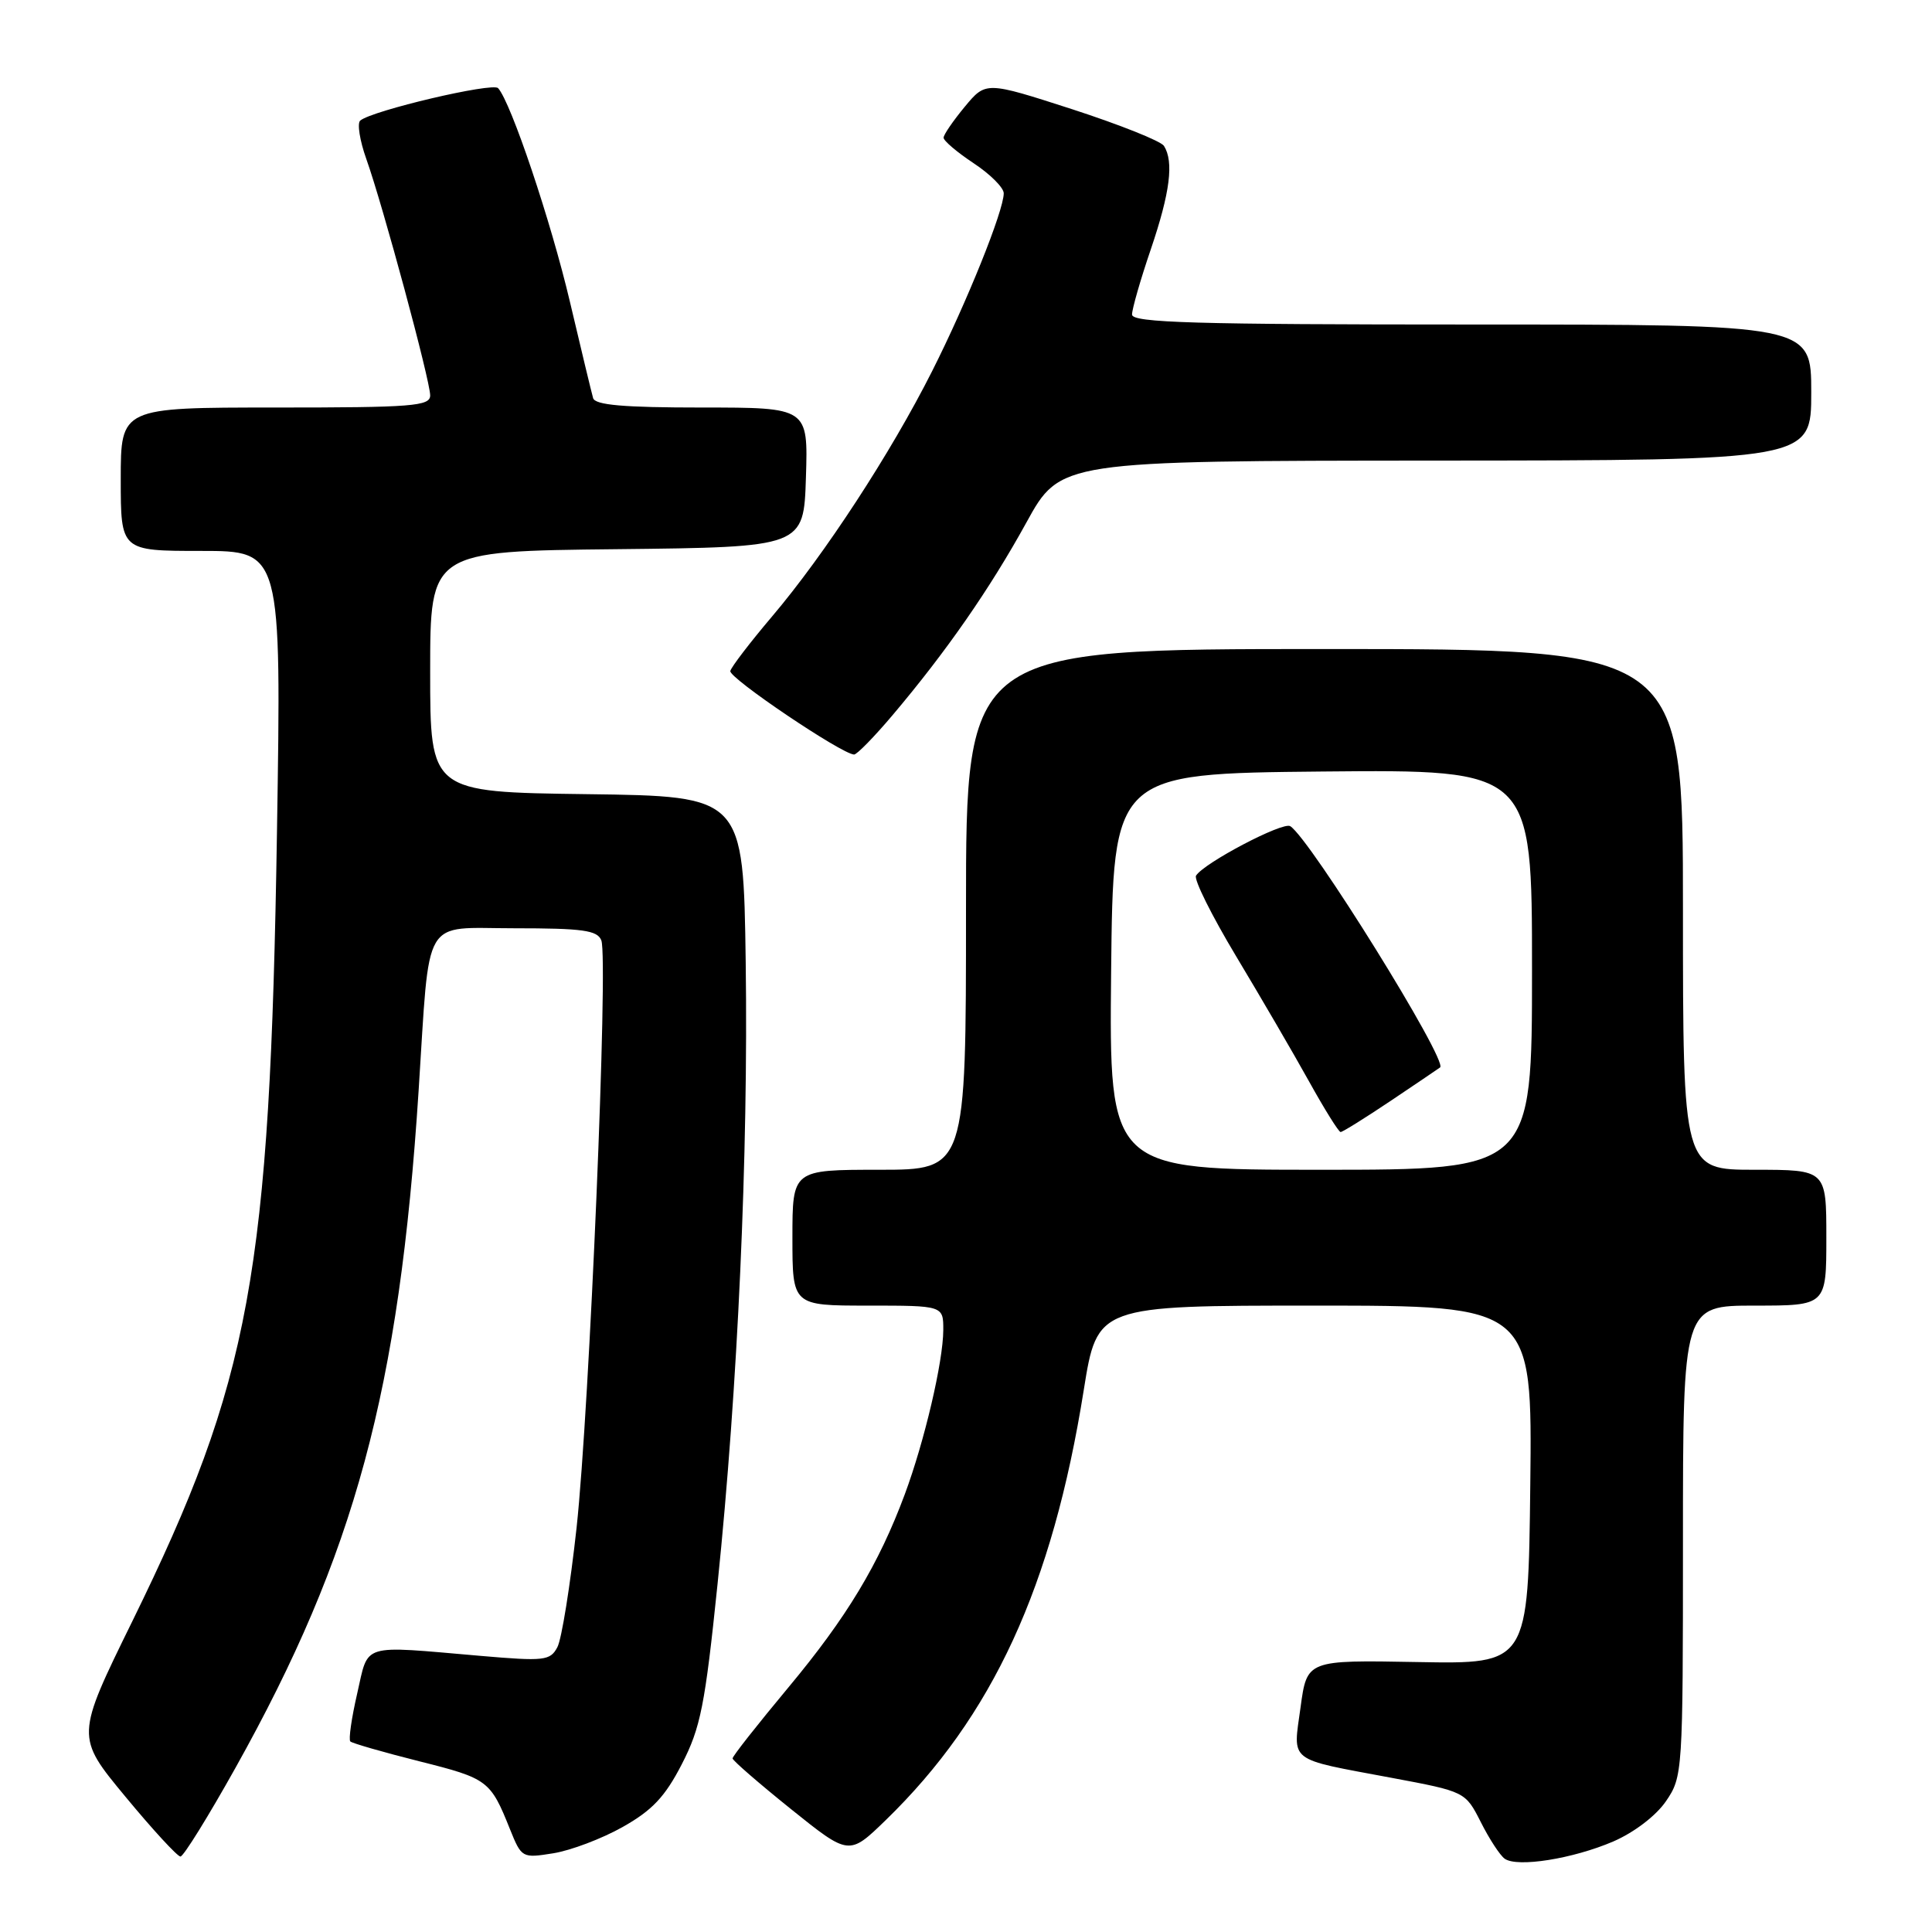 <?xml version="1.0" encoding="UTF-8" standalone="no"?>
<!DOCTYPE svg PUBLIC "-//W3C//DTD SVG 1.1//EN" "http://www.w3.org/Graphics/SVG/1.1/DTD/svg11.dtd" >
<svg xmlns="http://www.w3.org/2000/svg" xmlns:xlink="http://www.w3.org/1999/xlink" version="1.1" viewBox="0 0 256 256">
 <g >
 <path fill="currentColor"
d=" M 213.78 244.00 C 216.54 242.80 219.43 240.60 220.75 238.67 C 222.96 235.43 223.00 234.89 223.00 204.19 C 223.00 173.00 223.00 173.00 232.50 173.00 C 242.00 173.00 242.00 173.00 242.00 164.00 C 242.00 155.00 242.00 155.00 232.50 155.00 C 223.00 155.00 223.00 155.00 223.00 120.50 C 223.00 86.00 223.00 86.00 175.50 86.00 C 128.00 86.00 128.00 86.00 128.00 120.50 C 128.00 155.00 128.00 155.00 116.50 155.00 C 105.00 155.00 105.00 155.00 105.00 164.00 C 105.00 173.00 105.00 173.00 115.00 173.00 C 125.00 173.00 125.00 173.00 124.99 176.25 C 124.97 180.44 122.50 190.98 119.89 198.00 C 116.44 207.28 112.20 214.31 104.46 223.60 C 100.38 228.50 97.05 232.72 97.07 233.00 C 97.08 233.28 100.55 236.29 104.79 239.70 C 112.50 245.89 112.50 245.89 117.34 241.20 C 131.53 227.43 139.45 210.23 143.60 184.21 C 145.39 173.00 145.39 173.00 174.21 173.00 C 203.04 173.00 203.04 173.00 202.77 196.75 C 202.50 220.50 202.50 220.50 187.84 220.23 C 173.18 219.96 173.18 219.96 172.33 226.23 C 171.32 233.61 170.50 232.97 184.33 235.56 C 194.16 237.40 194.16 237.40 196.22 241.45 C 197.34 243.68 198.77 245.86 199.38 246.29 C 201.05 247.48 208.43 246.30 213.78 244.00 Z  M 31.20 234.25 C 47.05 205.89 52.90 184.24 55.47 144.50 C 56.99 120.98 55.80 123.00 68.11 123.00 C 77.26 123.00 79.16 123.27 79.68 124.61 C 80.62 127.07 78.11 186.67 76.40 202.43 C 75.56 210.08 74.42 217.22 73.85 218.27 C 72.90 220.05 72.13 220.14 63.66 219.41 C 47.62 218.03 48.88 217.64 47.33 224.40 C 46.58 227.65 46.17 230.51 46.42 230.75 C 46.66 230.99 50.79 232.18 55.60 233.39 C 64.64 235.66 64.99 235.92 67.57 242.37 C 69.11 246.19 69.18 246.23 73.31 245.57 C 75.62 245.20 79.75 243.64 82.50 242.09 C 86.41 239.89 88.12 238.09 90.34 233.77 C 92.83 228.94 93.42 225.99 95.08 209.88 C 97.77 183.79 99.16 153.05 98.81 127.50 C 98.50 105.50 98.50 105.50 77.75 105.23 C 57.00 104.96 57.00 104.96 57.00 89.00 C 57.00 73.03 57.00 73.03 81.75 72.77 C 106.50 72.50 106.50 72.50 106.79 63.25 C 107.08 54.00 107.08 54.00 93.01 54.00 C 82.61 54.00 78.85 53.67 78.59 52.75 C 78.39 52.06 77.01 46.33 75.52 40.00 C 73.00 29.30 67.71 13.56 66.00 11.68 C 65.28 10.89 49.29 14.65 47.73 15.98 C 47.31 16.34 47.67 18.63 48.54 21.07 C 50.73 27.21 57.00 50.43 57.00 52.39 C 57.00 53.82 54.68 54.00 36.50 54.00 C 16.00 54.00 16.00 54.00 16.00 63.50 C 16.00 73.00 16.00 73.00 26.65 73.00 C 37.29 73.00 37.29 73.00 36.70 110.25 C 35.77 168.88 33.21 182.86 17.54 214.81 C 10.03 230.11 10.03 230.11 16.61 238.06 C 20.22 242.43 23.51 246.00 23.91 246.00 C 24.31 246.00 27.59 240.71 31.20 234.25 Z  M 118.28 94.75 C 125.39 86.34 131.17 78.02 136.00 69.24 C 140.50 61.06 140.50 61.06 190.25 61.03 C 240.00 61.00 240.00 61.00 240.00 52.00 C 240.00 43.00 240.00 43.00 195.00 43.00 C 158.31 43.00 150.00 42.76 150.00 41.68 C 150.00 40.95 151.12 37.04 152.50 33.00 C 155.04 25.52 155.56 21.43 154.23 19.33 C 153.82 18.69 148.34 16.51 142.06 14.47 C 130.63 10.78 130.63 10.78 127.84 14.14 C 126.31 15.99 125.04 17.83 125.03 18.24 C 125.01 18.64 126.80 20.16 129.00 21.62 C 131.20 23.07 133.00 24.87 133.00 25.61 C 133.00 27.92 128.11 40.07 123.49 49.22 C 118.04 60.03 109.27 73.47 102.29 81.70 C 99.40 85.11 96.91 88.36 96.77 88.91 C 96.53 89.81 111.52 99.92 113.17 99.98 C 113.54 99.99 115.84 97.64 118.28 94.75 Z  M 147.23 128.75 C 147.50 102.50 147.50 102.50 175.25 102.23 C 203.00 101.97 203.00 101.97 203.00 128.48 C 203.00 155.00 203.00 155.00 174.98 155.00 C 146.97 155.00 146.97 155.00 147.23 128.75 Z  M 184.30 145.85 C 187.71 143.56 190.64 141.58 190.82 141.44 C 191.91 140.60 173.58 111.10 170.96 109.47 C 169.97 108.86 159.52 114.35 158.48 116.03 C 158.17 116.53 160.57 121.34 163.80 126.72 C 167.03 132.10 171.37 139.54 173.43 143.25 C 175.49 146.96 177.38 150.00 177.64 150.00 C 177.90 150.00 180.90 148.13 184.30 145.85 Z "/>
</g>
</svg>